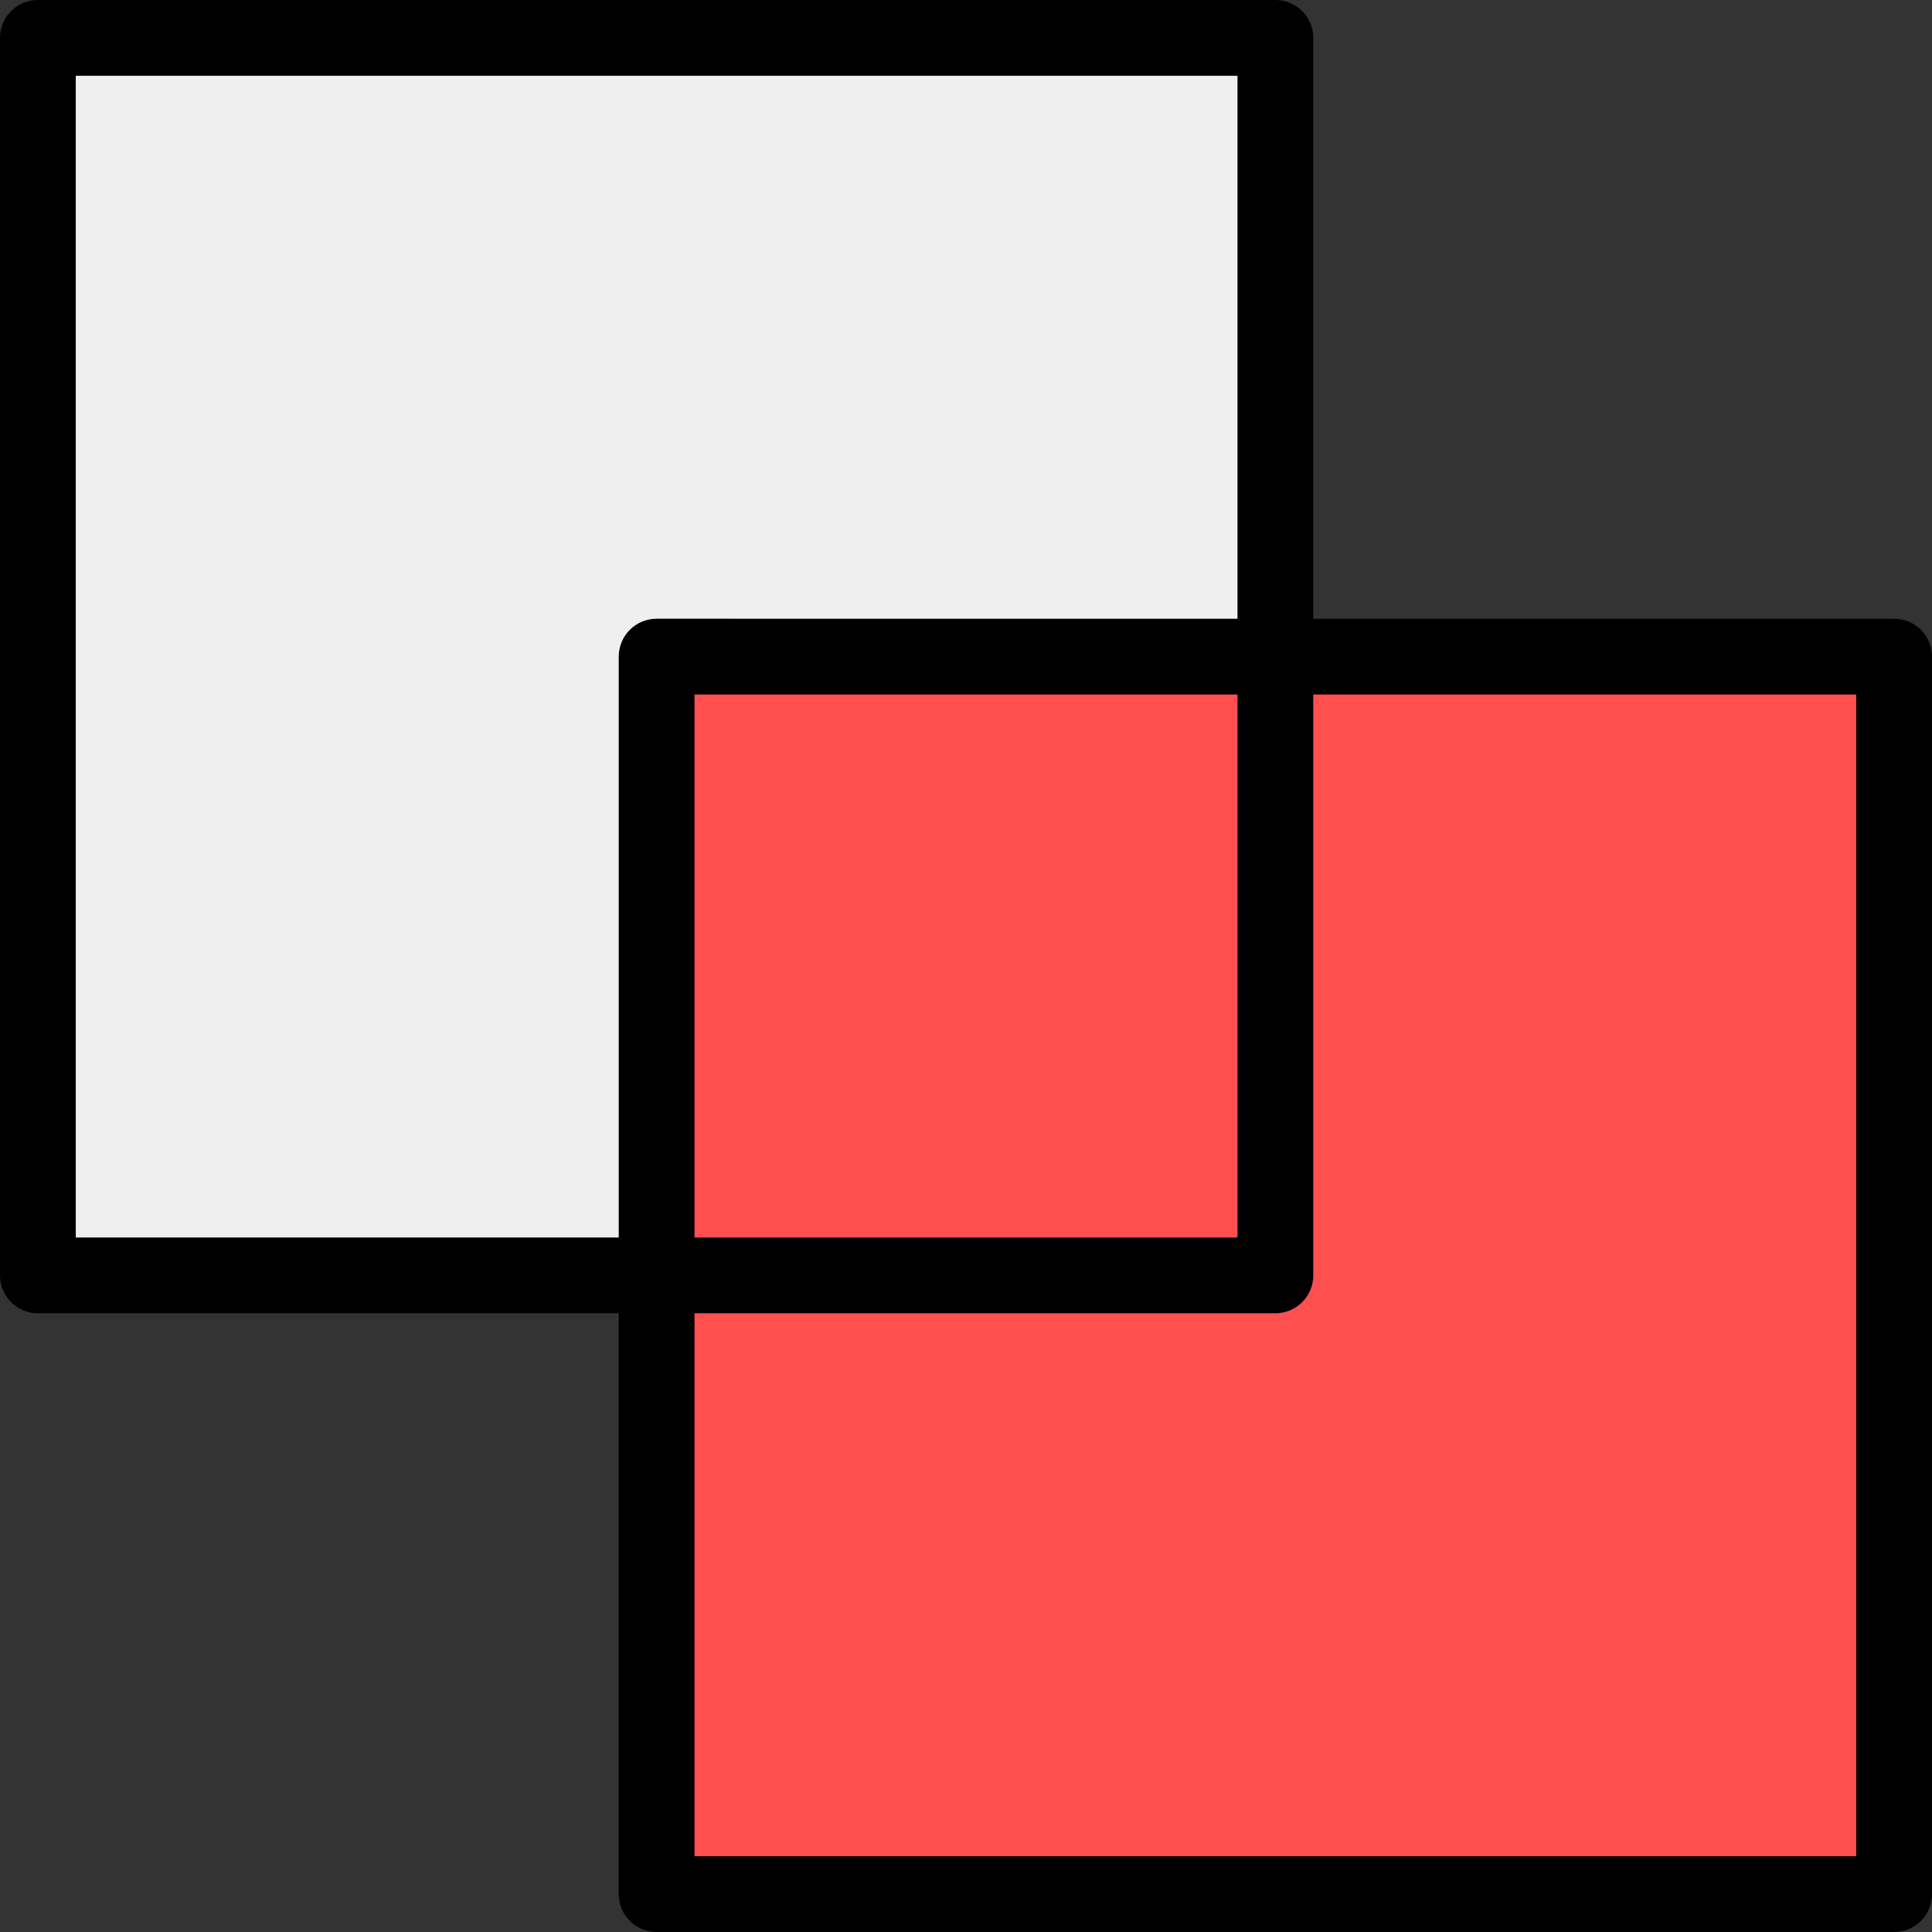 <?xml version="1.0" encoding="iso-8859-1"?>
<svg version="1.1" id="Capa_1" xmlns="http://www.w3.org/2000/svg" xmlns:xlink="http://www.w3.org/1999/xlink" x="0px" y="0px" viewBox="0 0 512 512" style="enable-background:new 0 0 512 512;" xml:space="preserve"> 
<rect x="0" y="0" width="512" height="512" fill="#333333" stroke="none"/> 
<polygon style="fill:#FF4F4F;" points="337.99,174.01 337.99,10.039 10.039,10.039 10.039,337.99 174.01,337.99 174.01,501.961 501.961,501.961 501.961,174.01"/>
<polygon style="fill:#FF4F4F;" points="501.961,174.01 501.961,501.961 174.01,501.961 174.01,337.99 337.99,337.99 337.99,174.01"/>
<polygon style="fill:#EFEFEF;" points="337.99,10.039 337.99,174.01 174.01,174.01 174.01,337.99 10.039,337.99 10.039,10.039"/>
<path d="M501.961,163.971H348.03V10.039C348.03,4.495,343.535,0,337.99,0H10.039C4.495,0,0,4.495,0,10.039V337.99 c0,5.545,4.495,10.039,10.039,10.039h153.931v153.931c0,5.545,4.495,10.039,10.039,10.039h327.951 c5.545,0,10.039-4.495,10.039-10.039V174.01C512,168.465,507.505,163.971,501.961,163.971z M20.078,327.951V20.078h307.873v143.892 H174.01c-5.545,0-10.039,4.495-10.039,10.039v153.941L20.078,327.951L20.078,327.951z M327.951,184.049v143.902H184.049V184.049 H327.951z M491.922,491.922H184.049V348.03H337.99c5.545,0,10.039-4.495,10.039-10.039V184.049h143.892V491.922z"/>
</svg>
